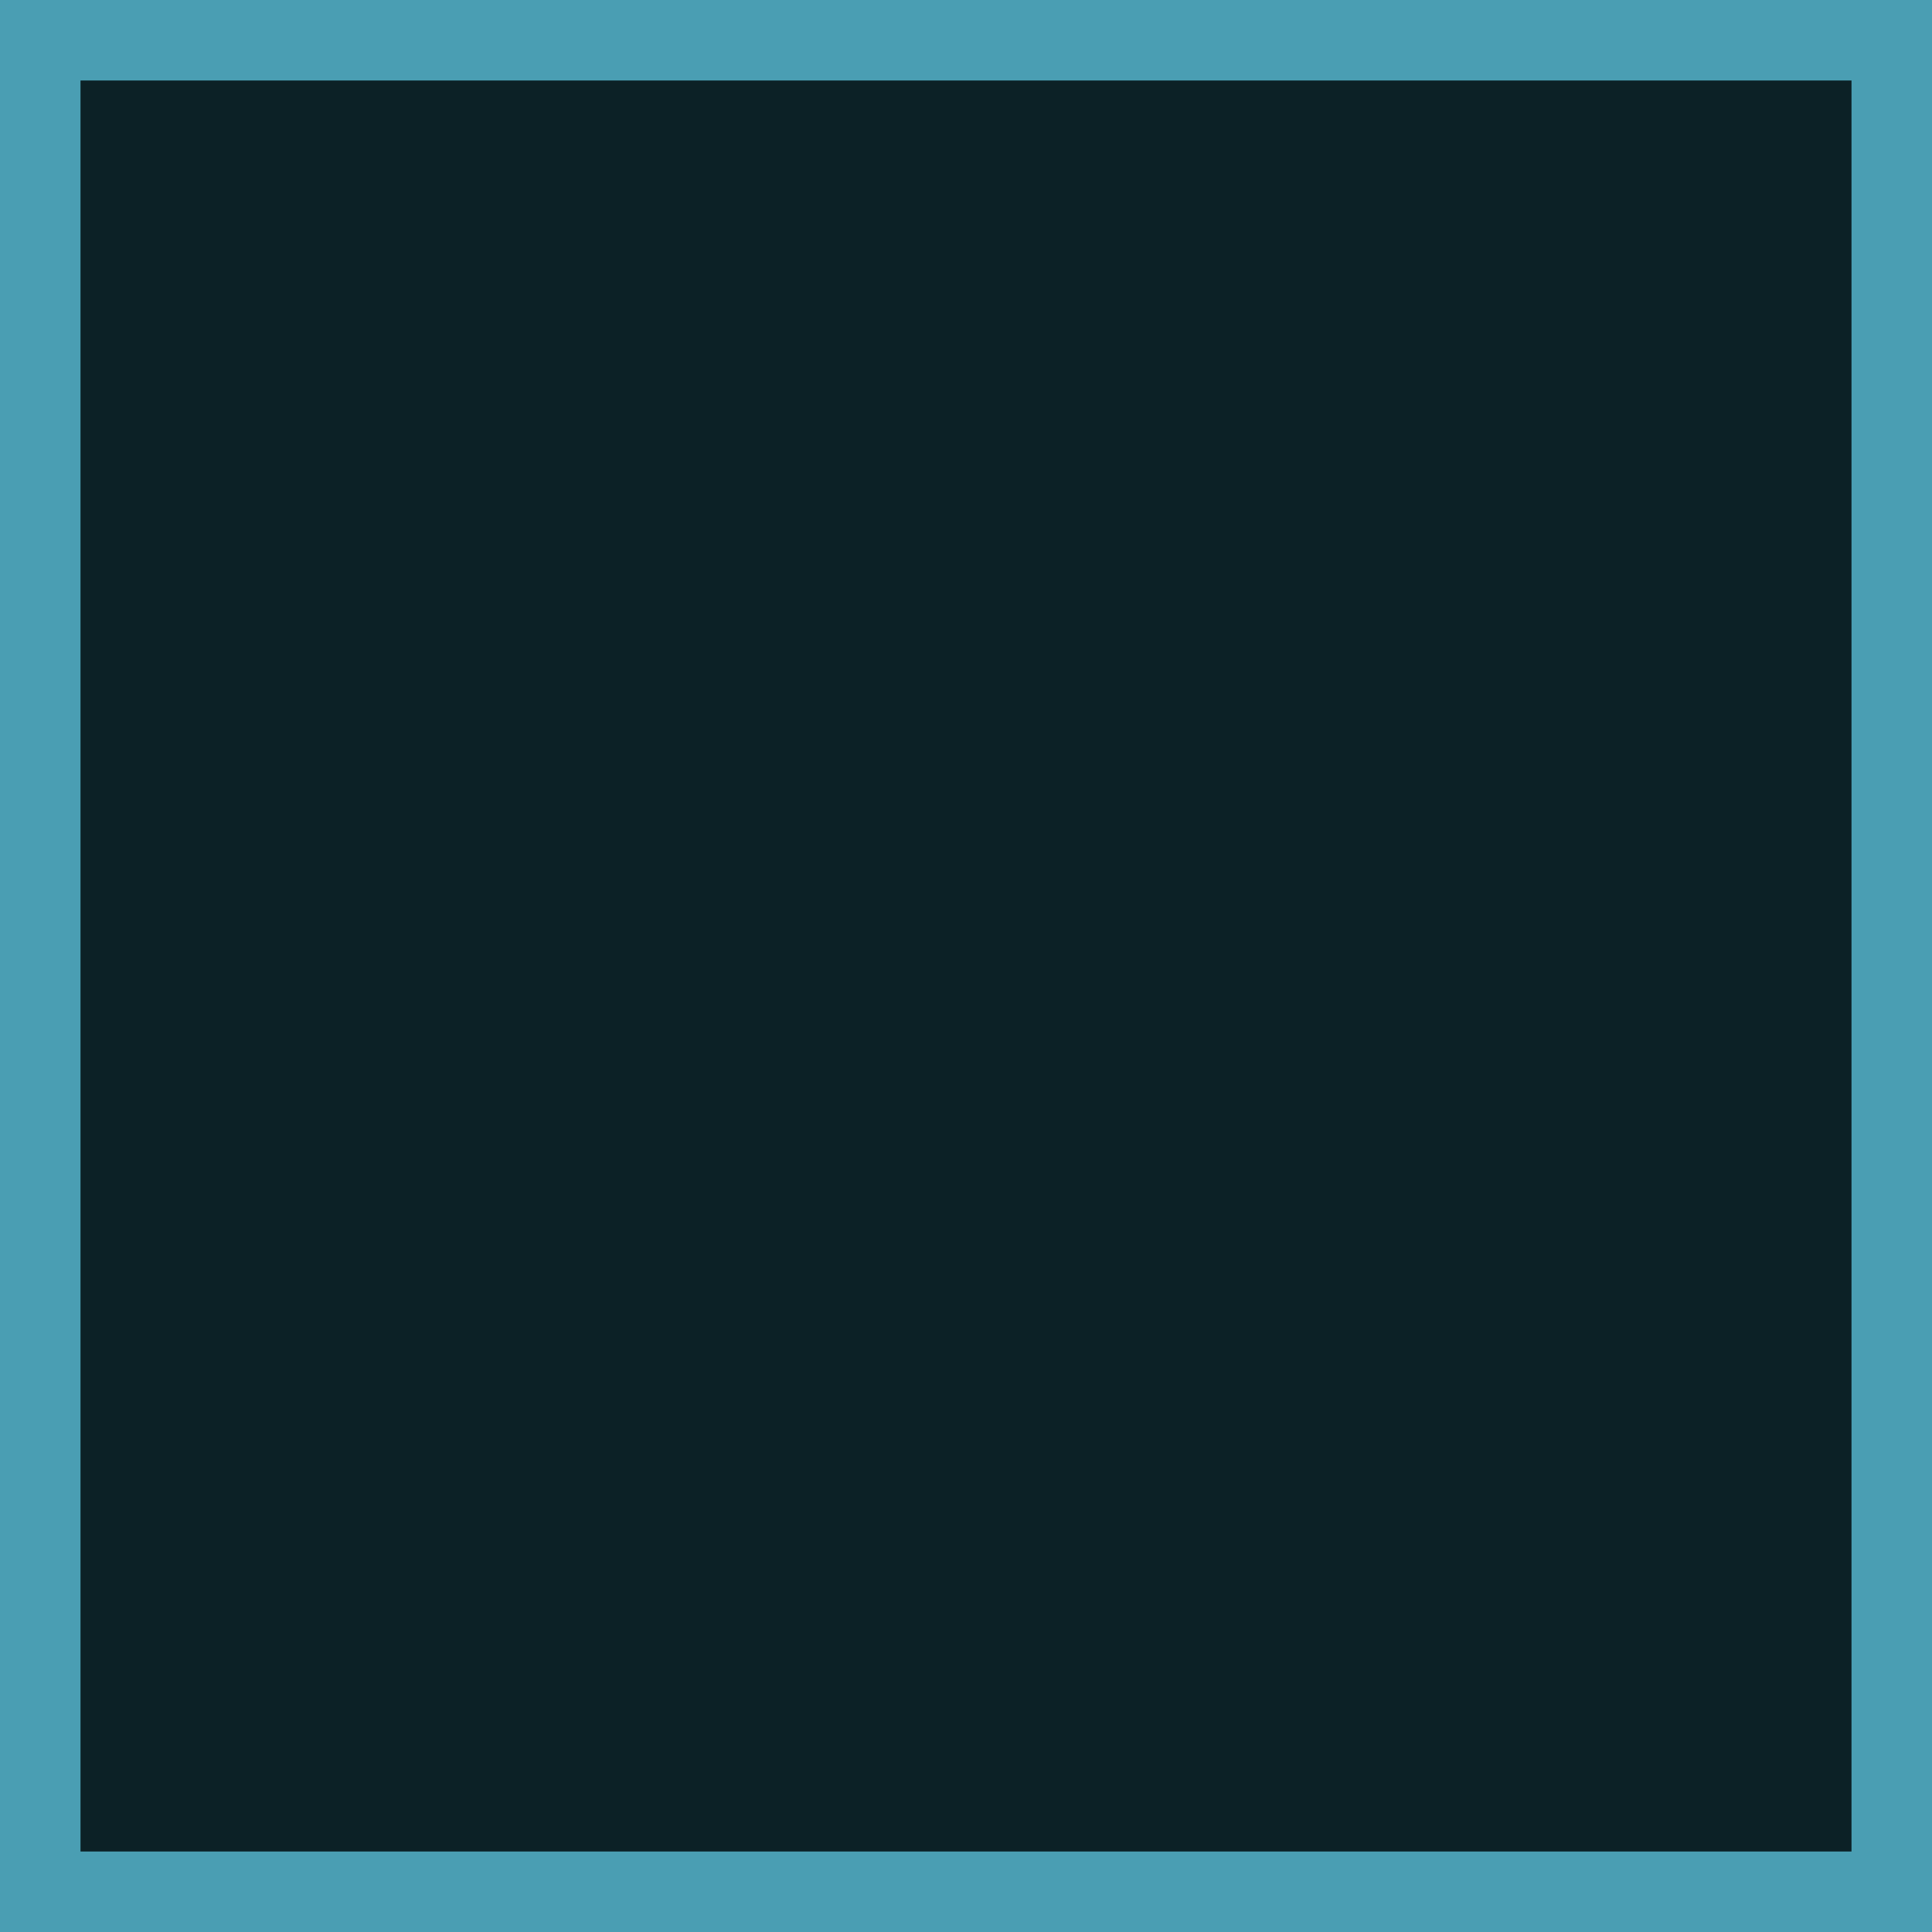 <?xml version="1.0" encoding="UTF-8"?>
<svg id="Layer_1" data-name="Layer 1" xmlns="http://www.w3.org/2000/svg" viewBox="0 0 6 6">
  <defs>
    <style>
      .cls-1 {
        fill: #4a9eb3;
      }

      .cls-2 {
        fill: #0c2126;
      }
    </style>
  </defs>
  <path class="cls-1" d="M5.5.5v5H.5V.5h5M6,0H0v6h6V0h0Z"/>
  <rect class="cls-2" x=".25" y=".25" width="5.5" height="5.5"/>
</svg>